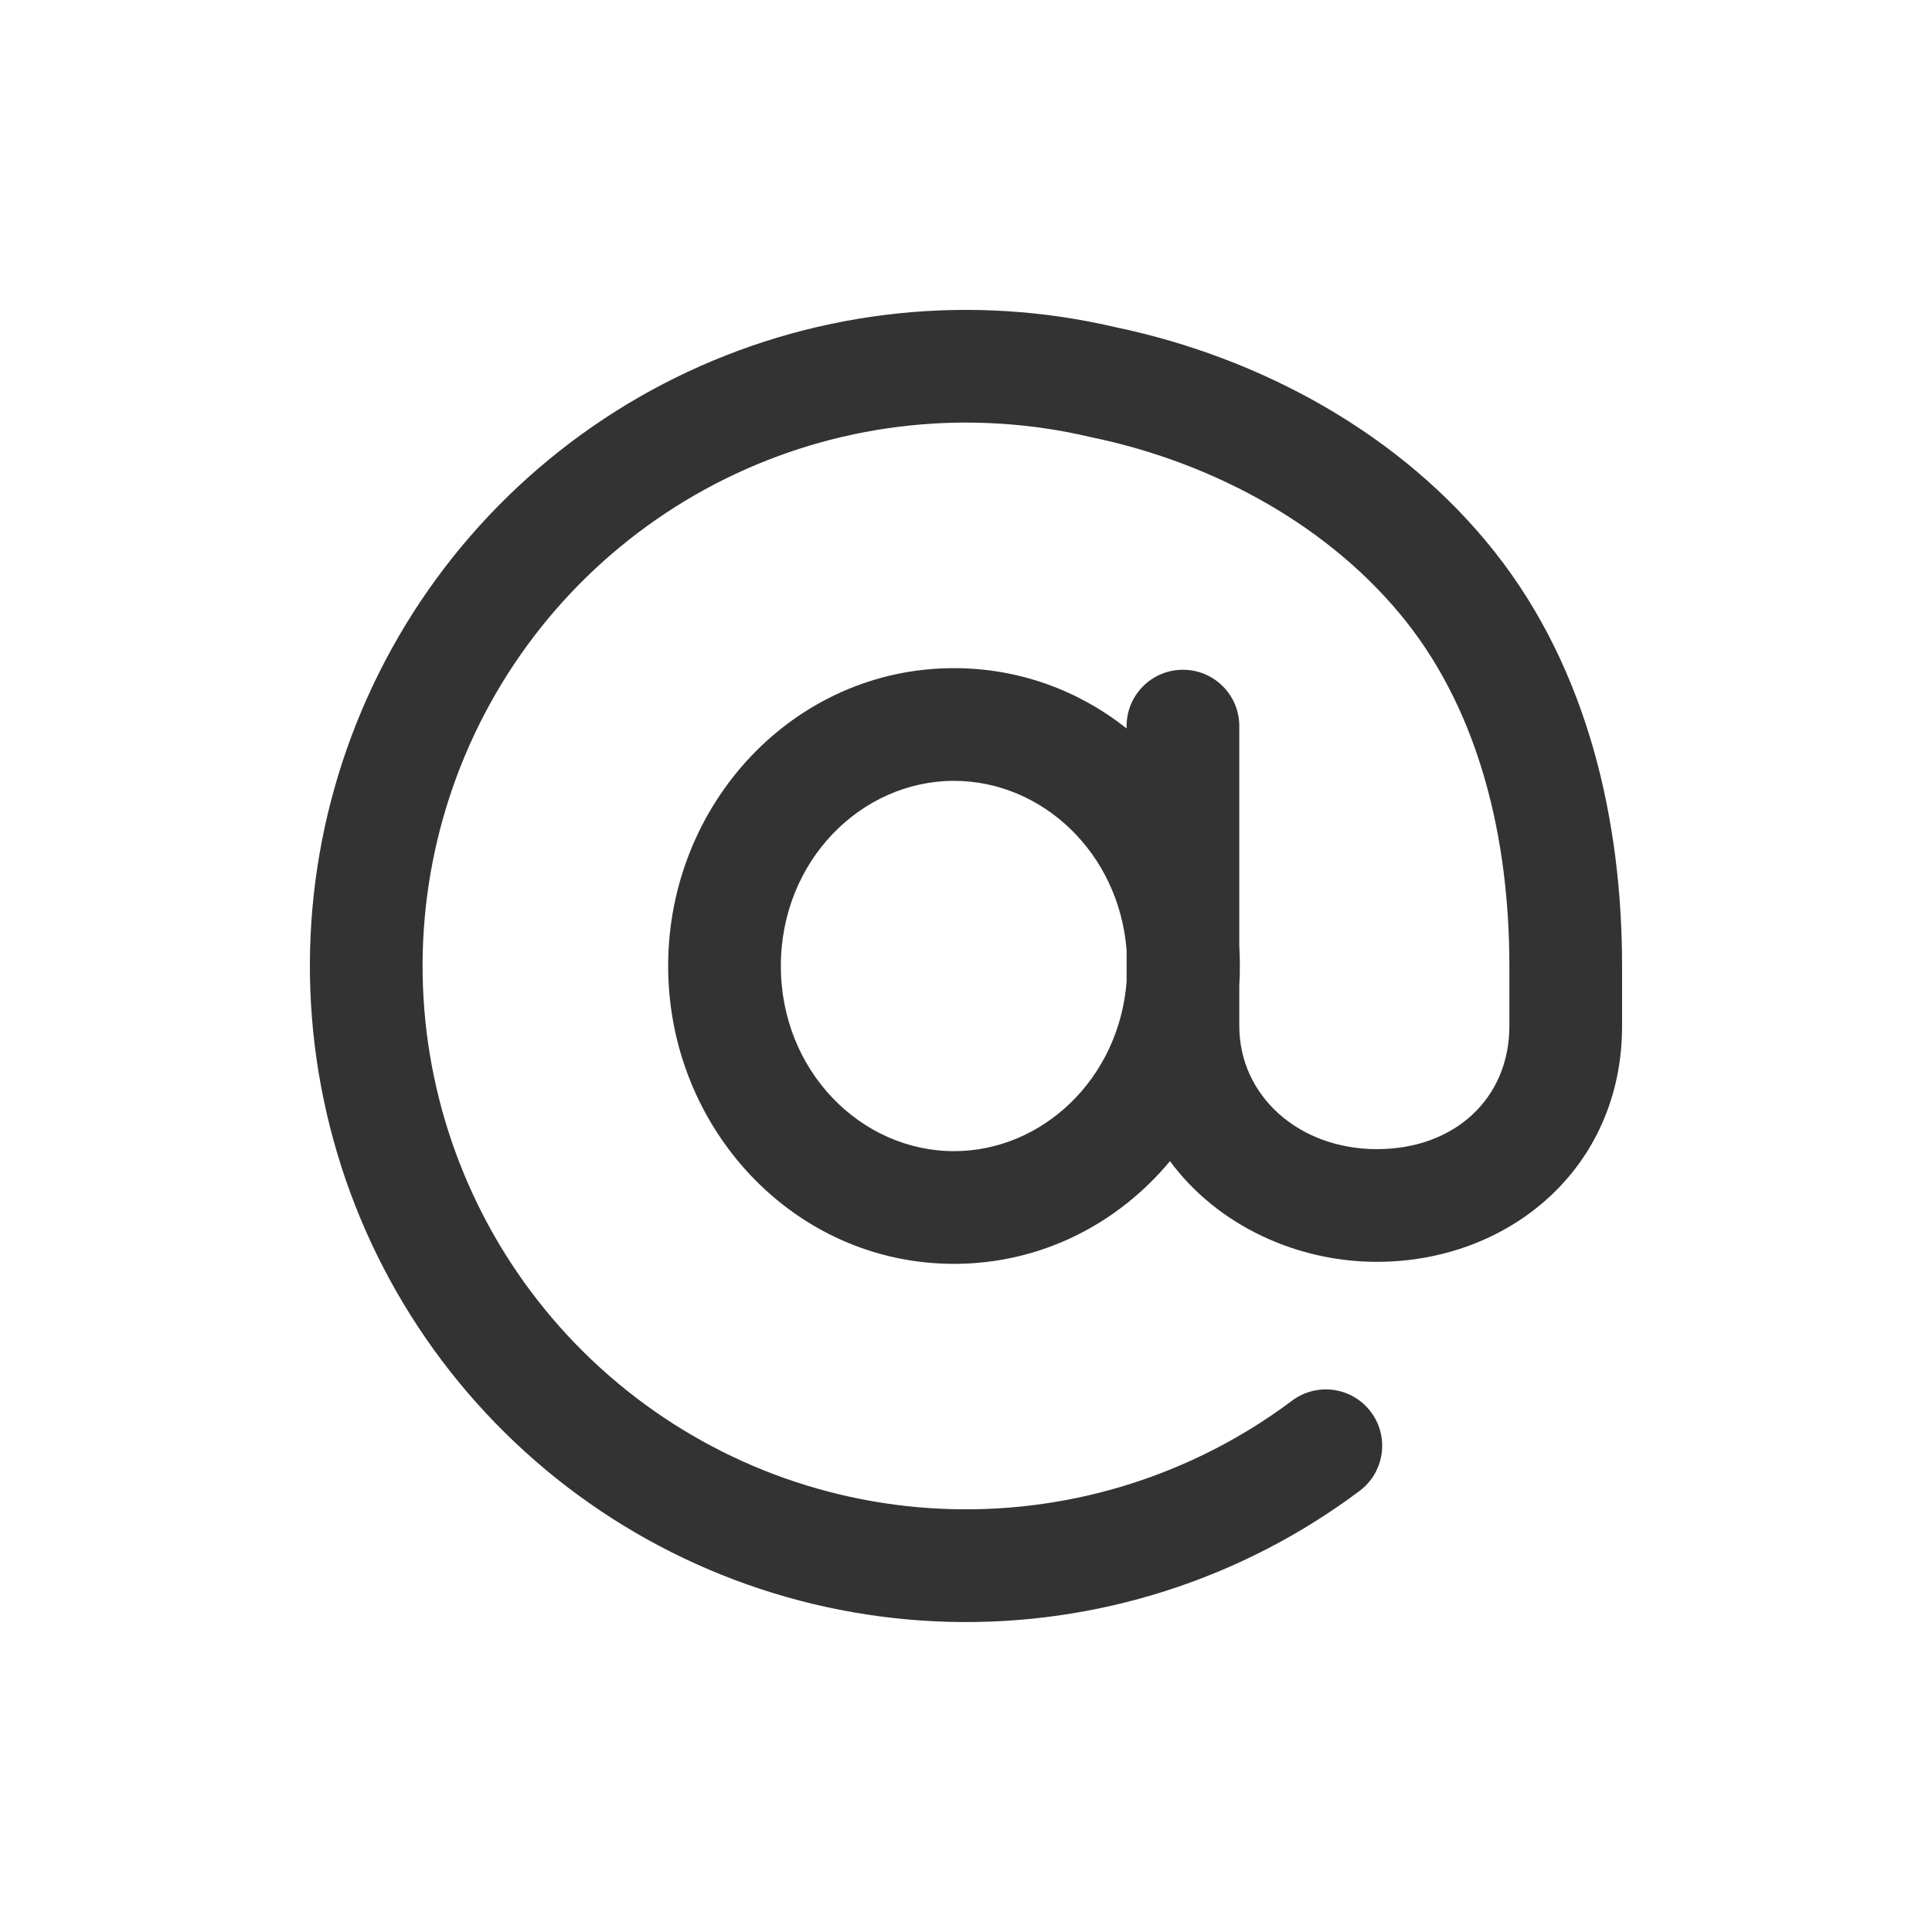 <svg width="24" height="24" viewBox="0 0 24 24" fill="none" xmlns="http://www.w3.org/2000/svg">
<path fill-rule="evenodd" clip-rule="evenodd" d="M8.545 4.618C10.206 3.841 12.079 3.646 13.863 4.066C15.662 4.442 17.408 5.39 18.566 6.854C19.739 8.335 20.15 10.226 20.15 12V12.745C20.15 14.52 18.737 15.675 17.105 15.675C16.101 15.675 15.118 15.217 14.534 14.424C13.889 15.201 12.934 15.7 11.851 15.7C9.857 15.7 8.3 14.009 8.3 12C8.3 9.99 9.857 8.3 11.851 8.3C12.664 8.3 13.403 8.58 13.995 9.049V9.02C13.995 8.633 14.308 8.32 14.695 8.32C15.082 8.32 15.395 8.633 15.395 9.02L15.395 11.758C15.4 11.838 15.402 11.919 15.402 12C15.402 12.081 15.4 12.162 15.395 12.242V12.745C15.395 13.609 16.13 14.275 17.105 14.275C18.073 14.275 18.75 13.642 18.75 12.745V12C18.75 10.416 18.379 8.873 17.469 7.723C16.546 6.557 15.108 5.755 13.569 5.434L13.55 5.43C12.071 5.081 10.516 5.241 9.139 5.886C7.762 6.53 6.642 7.621 5.962 8.981C5.282 10.341 5.081 11.891 5.392 13.379C5.703 14.868 6.507 16.208 7.675 17.182C8.842 18.156 10.304 18.708 11.824 18.747C13.344 18.787 14.833 18.312 16.05 17.4C16.359 17.168 16.798 17.23 17.03 17.54C17.262 17.849 17.199 18.288 16.89 18.52C15.421 19.621 13.623 20.195 11.788 20.147C9.953 20.099 8.187 19.433 6.778 18.257C5.368 17.08 4.397 15.463 4.022 13.665C3.646 11.868 3.889 9.997 4.71 8.355C5.531 6.713 6.883 5.396 8.545 4.618ZM13.995 11.804C13.901 10.597 12.948 9.7 11.851 9.7C10.696 9.7 9.7 10.696 9.7 12C9.7 13.304 10.696 14.3 11.851 14.3C12.948 14.3 13.901 13.402 13.995 12.195V11.804Z" fill="#333333"/>
</svg>
